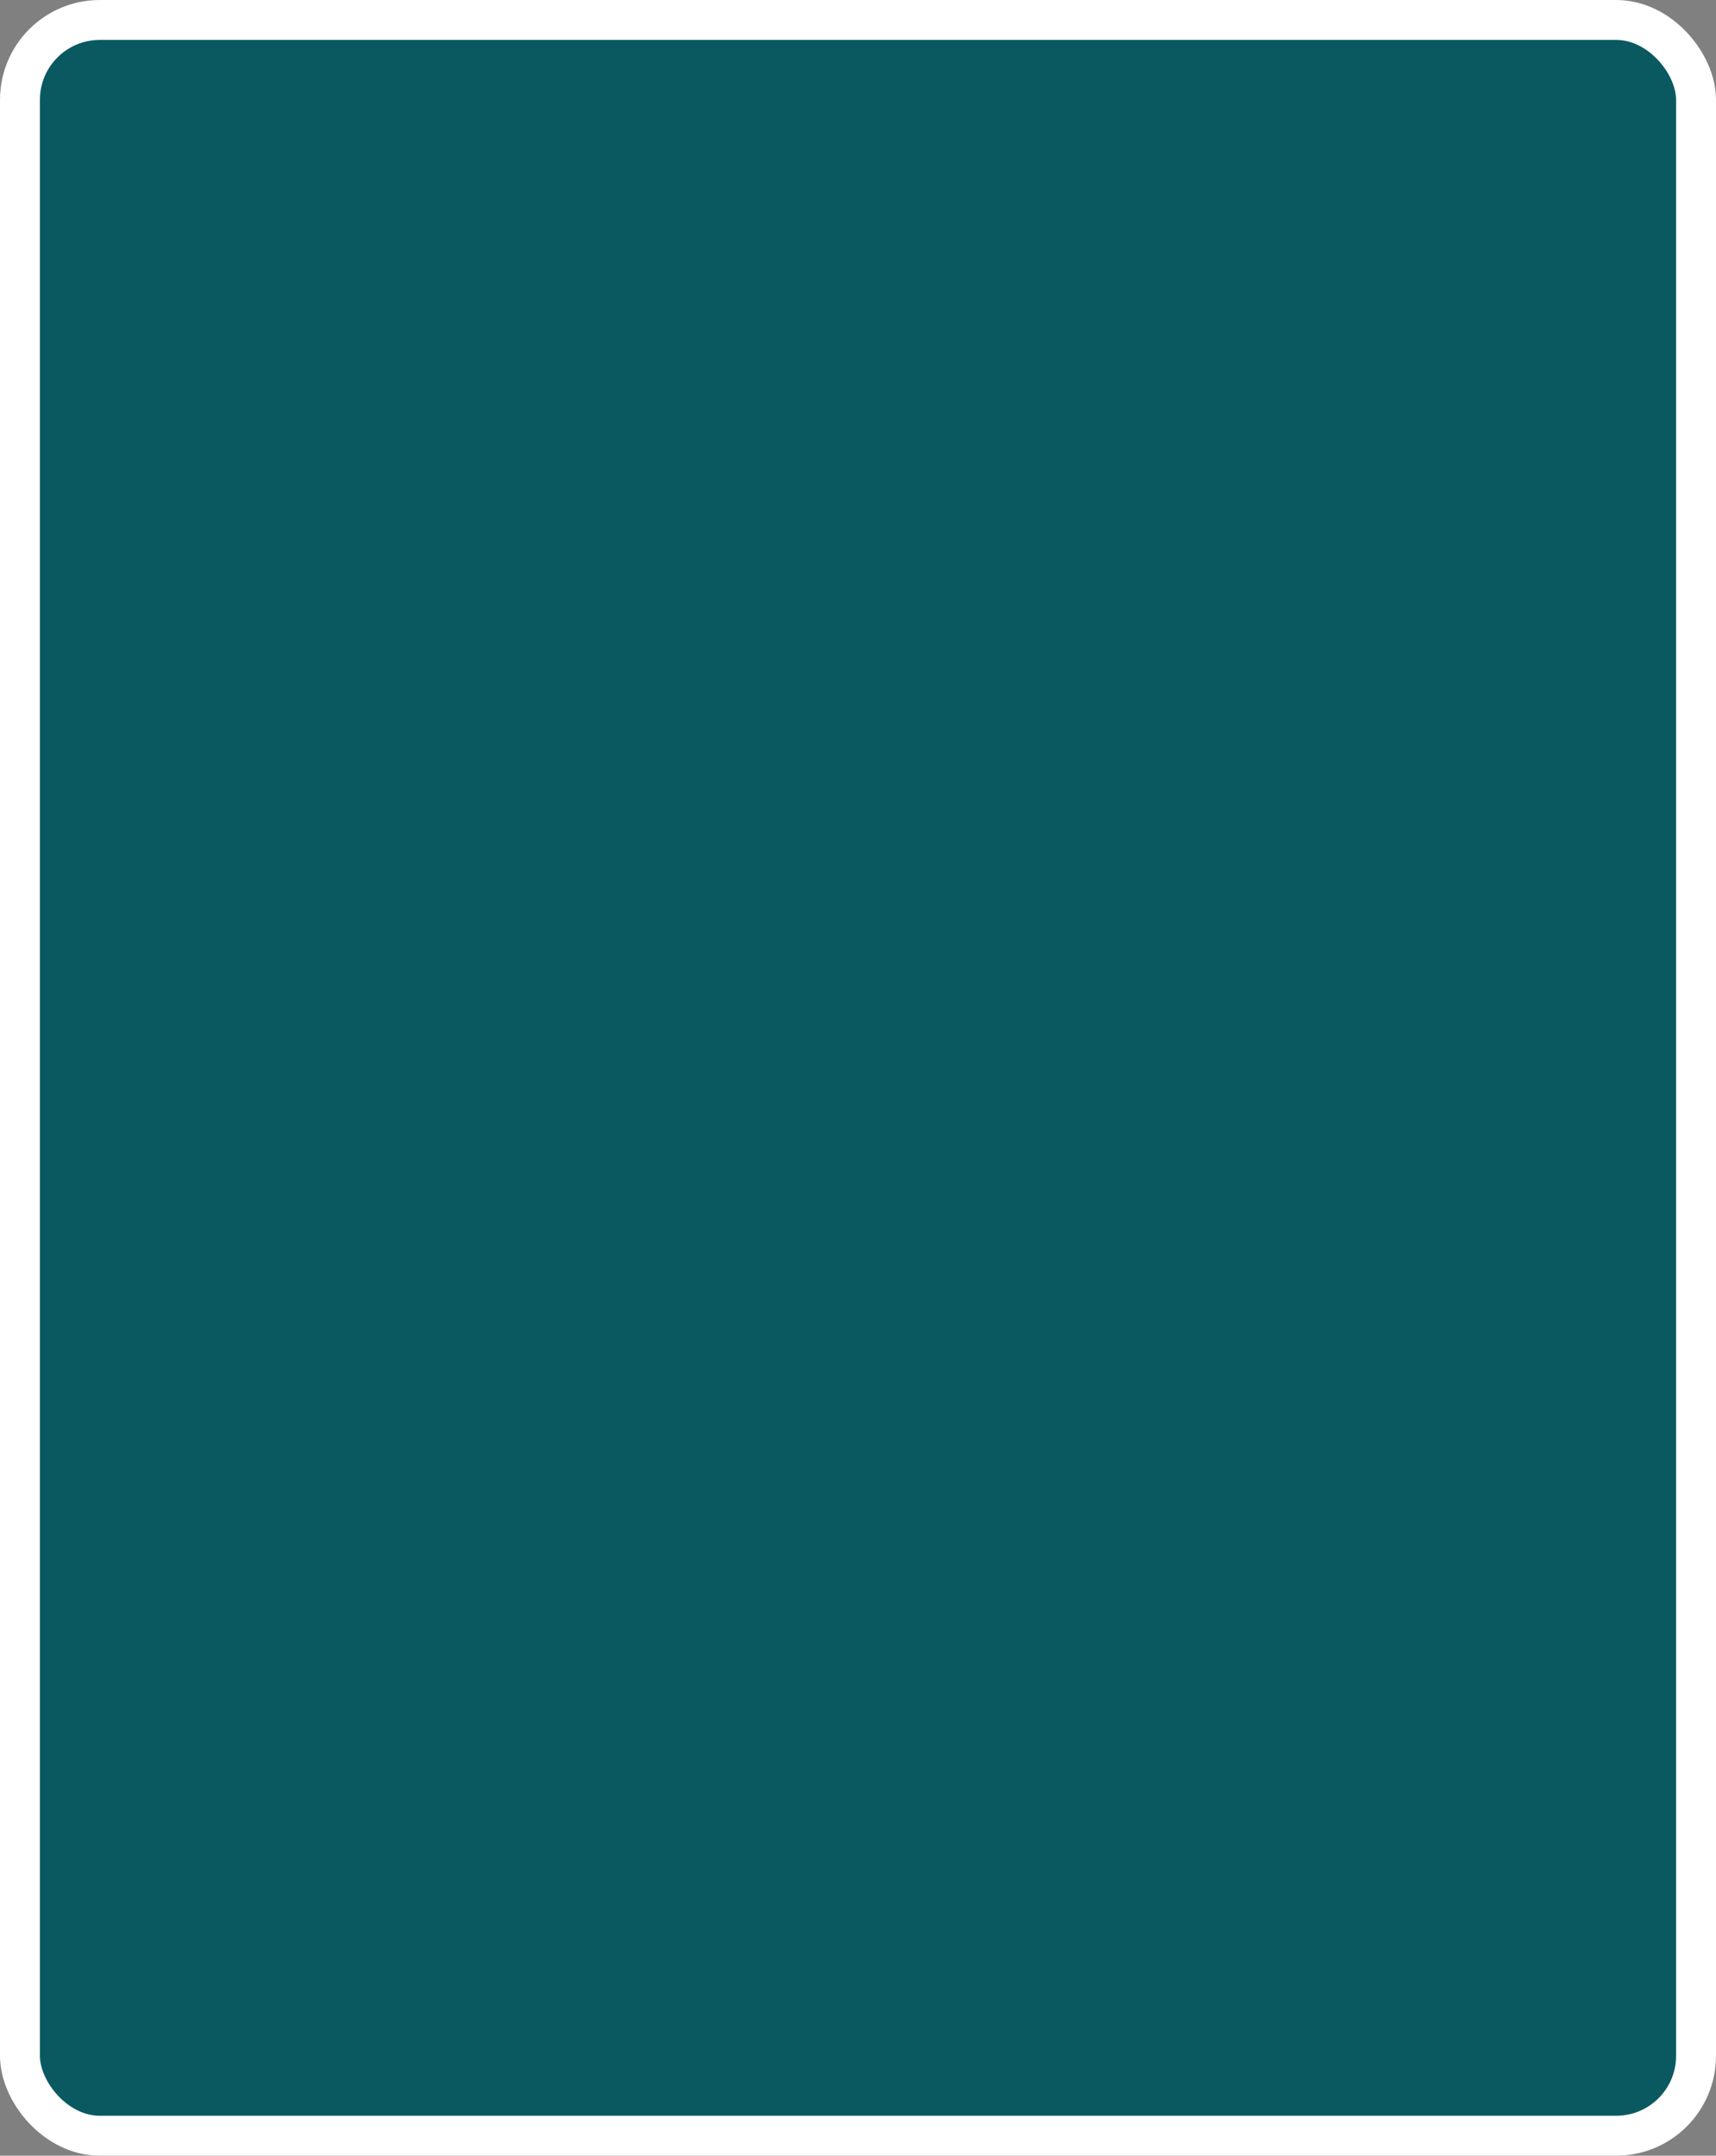 <?xml version='1.0' encoding='utf-8'?>
<svg xmlns="http://www.w3.org/2000/svg" width="43" height="54" viewBox="0 0 43 54">
  <rect x="0" y="0" width="43" height="54" fill="#808080" stroke="none"/>
  <rect x="0.5" y="0.5" width="42" height="53" rx="2" ry="2" fill="#0A5961" stroke="#FFFFFF" stroke-width="1"/>
</svg>
